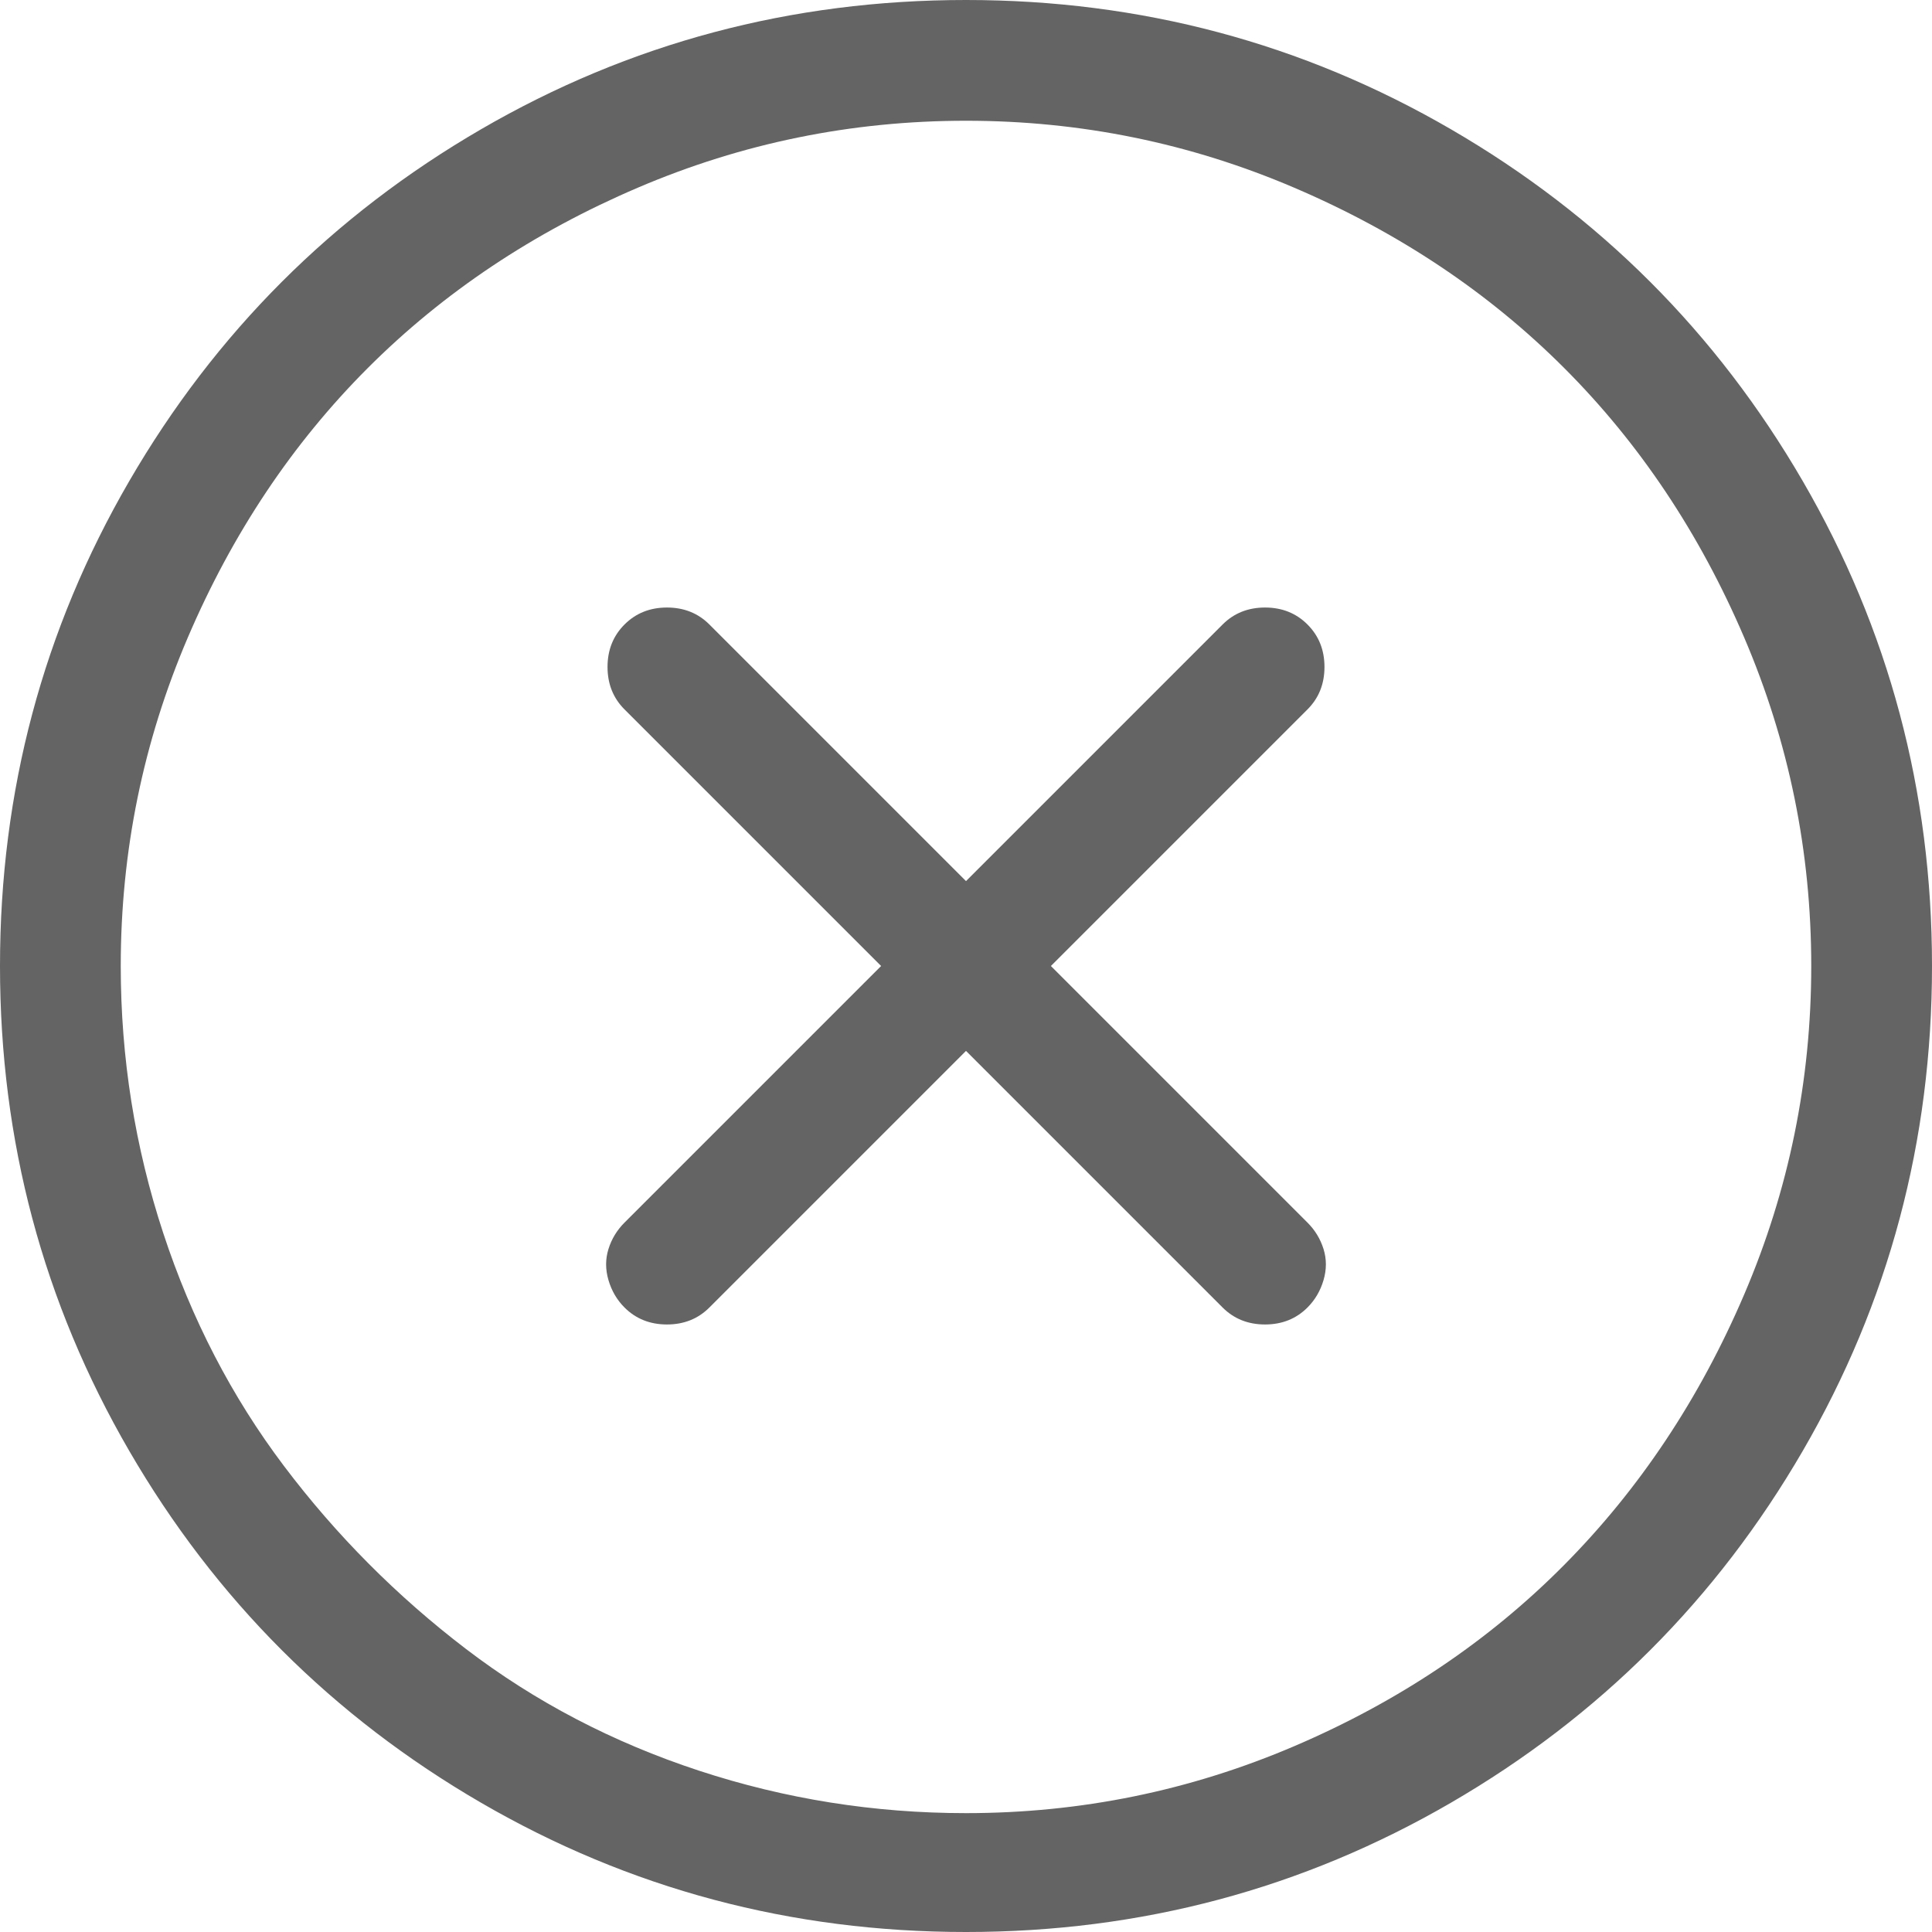 <?xml version="1.0"?>
<svg xmlns="http://www.w3.org/2000/svg" xmlns:xlink="http://www.w3.org/1999/xlink" aria-hidden="true" width="1em" height="1em" viewBox="0 0 1024 1024" data-icon="simple-line-icons:close" data-width="1em" data-height="1em" data-inline="false" class="iconify"><path d="M512 0Q373 0 255 68.5T68.5 255 0 512t68.5 257T255 955.5t257 68.5 257-68.5T955.5 769t68.5-257-68.5-257T769 68.5 512 0zm0 961q-73 0-141.5-22.5T247 874t-96.5-97-64-123.5T64 512q0-91 35.5-174T195 195t143-95.5T512 64t174 35.5T829 195t95.5 143T960 512t-35.5 174T829 829.5t-143 96T512 961zm181-630q-9-9-22.5-9t-22.5 9L512 467 376 331q-9-9-22.5-9t-22.5 9-9 22.5 9 22.5l136 136-136 136q-6 6-8.5 14t0 16.5T331 693q9 9 22.5 9t22.5-9l136-136 136 136q9 9 22.5 9t22.5-9q6-6 8.5-14.5t0-16.5-8.5-14L557 512l136-136q9-9 9-22.5t-9-22.5z" fill="#646464"/></svg>
